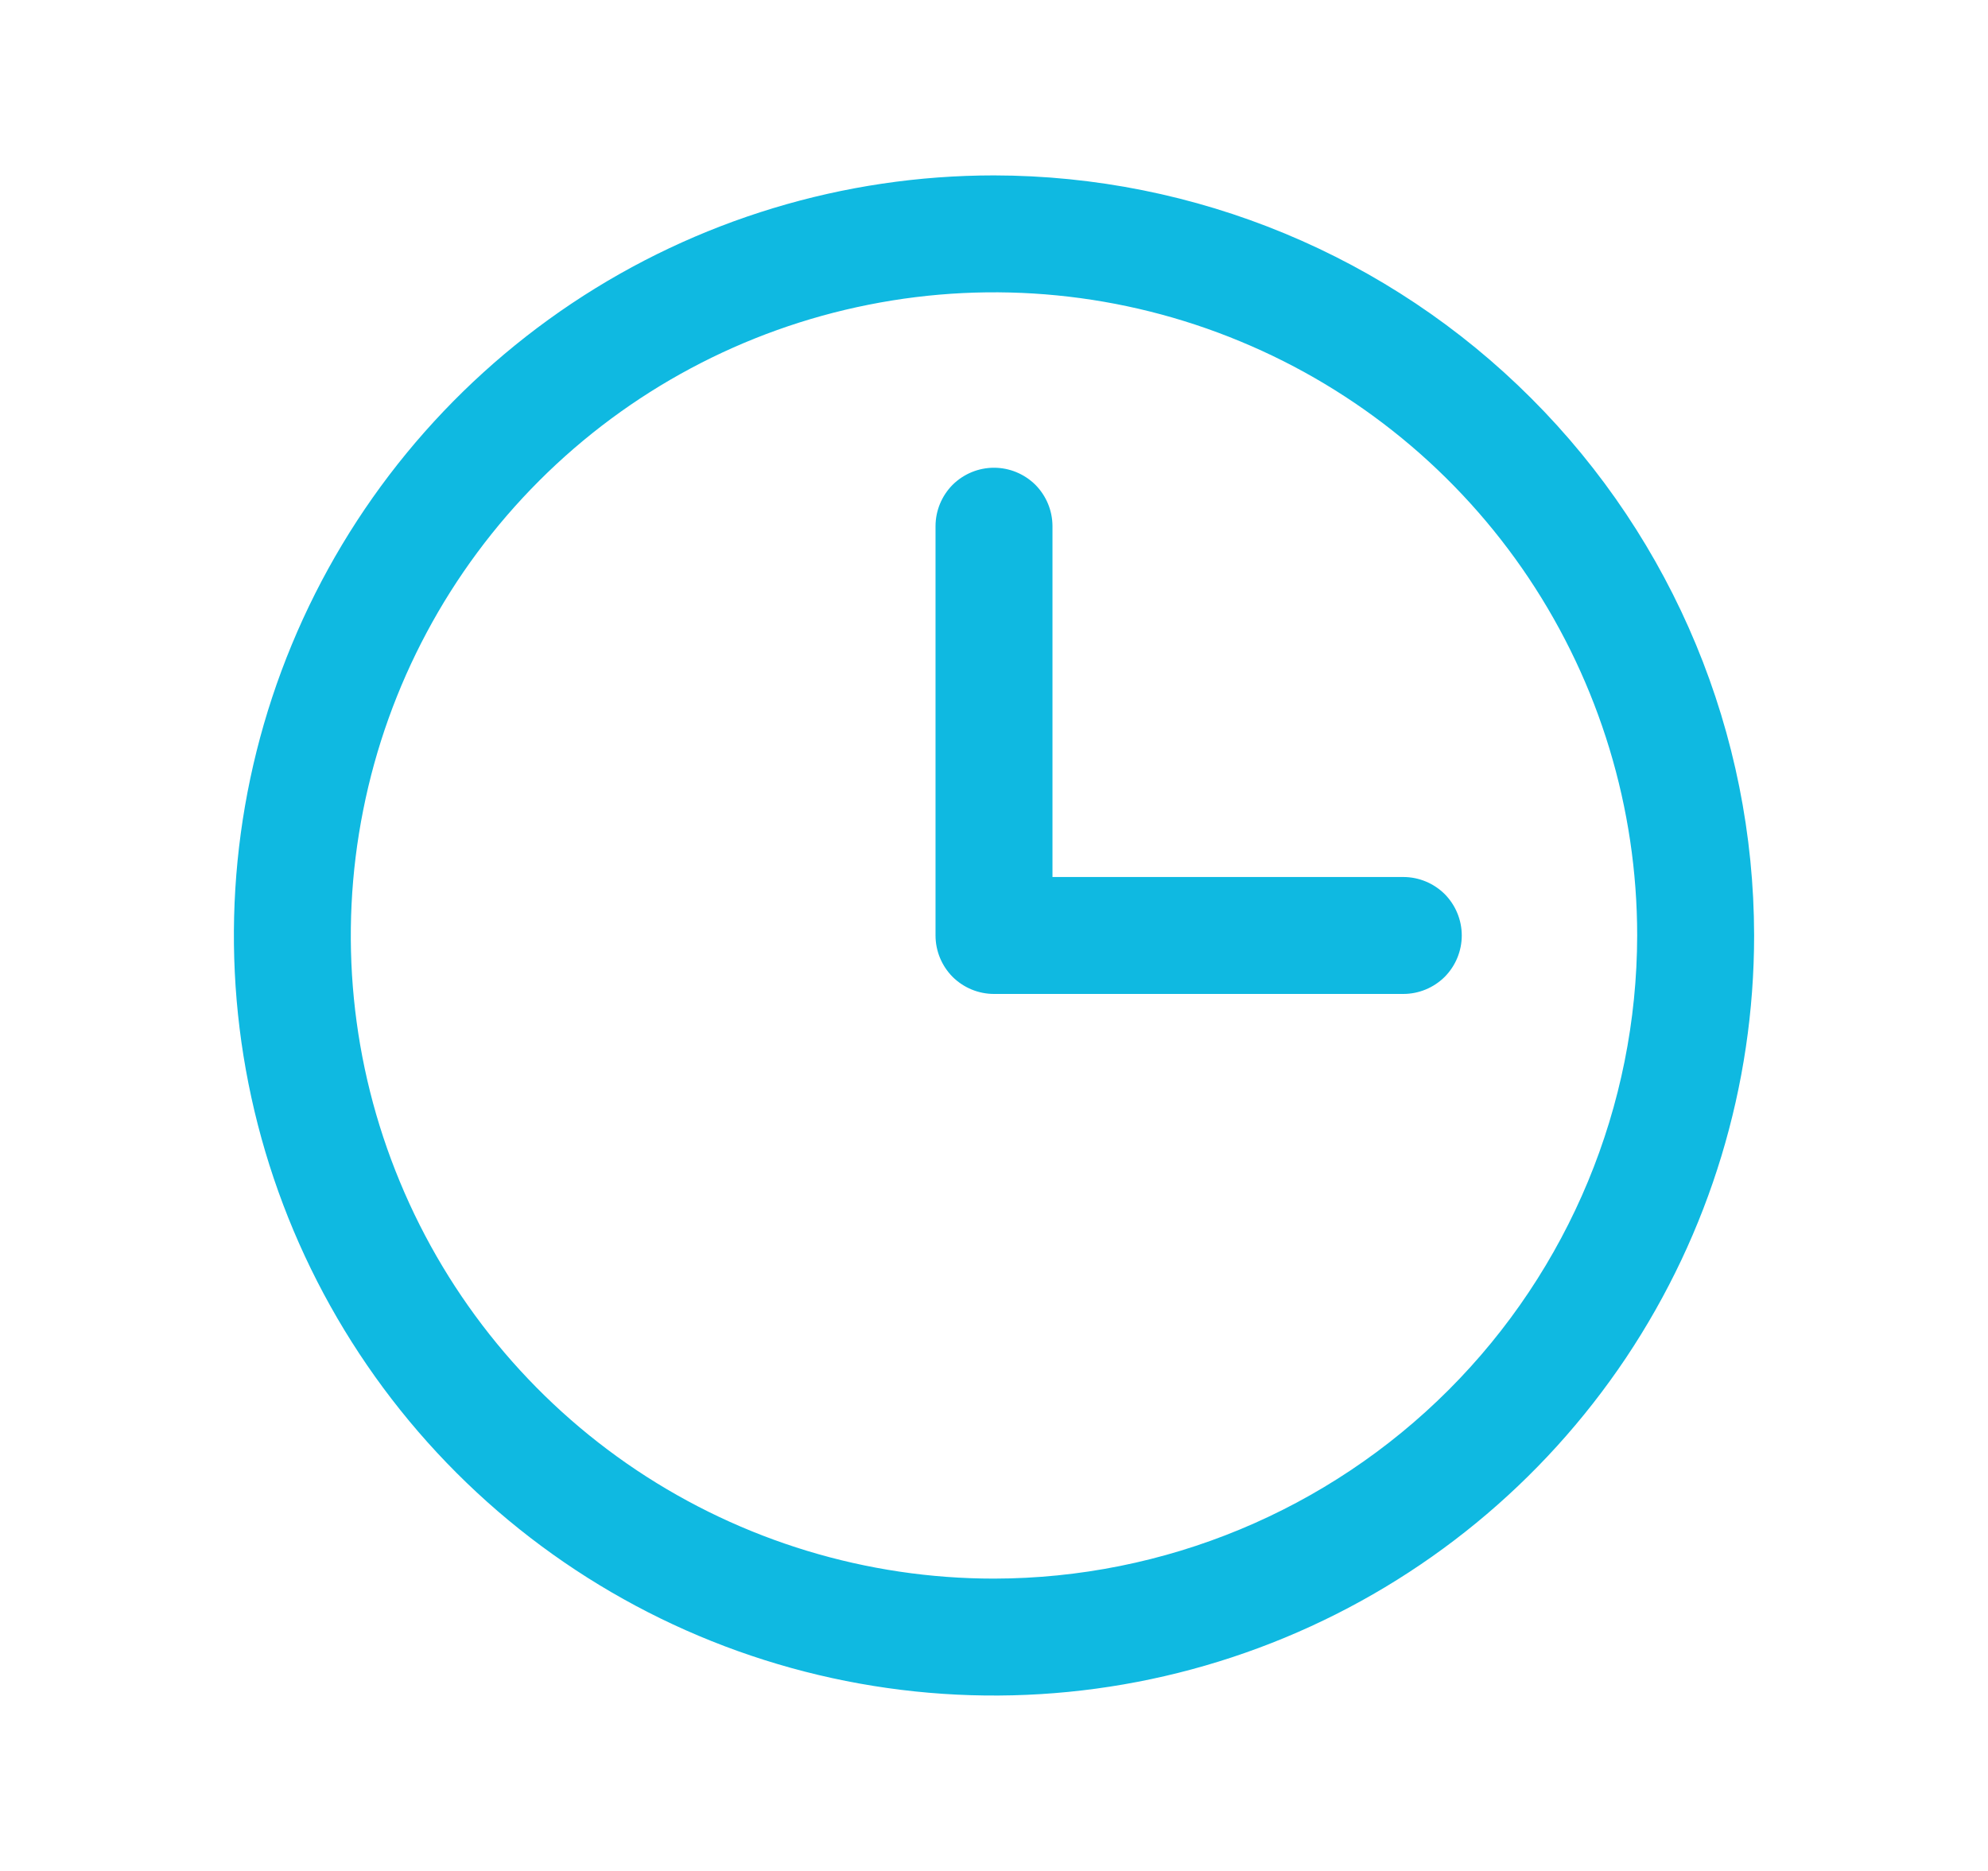 <svg width="17" height="16" viewBox="0 0 17 16" fill="none" xmlns="http://www.w3.org/2000/svg">
<g id="Clock">
<path id="Vector" d="M8.5 1.5C7.214 1.5 5.958 1.881 4.889 2.595C3.82 3.31 2.987 4.325 2.495 5.513C2.003 6.7 1.874 8.007 2.125 9.268C2.376 10.529 2.995 11.687 3.904 12.596C4.813 13.505 5.971 14.124 7.232 14.375C8.493 14.626 9.8 14.497 10.987 14.005C12.175 13.513 13.19 12.68 13.905 11.611C14.619 10.542 15 9.286 15 8C14.998 6.277 14.313 4.624 13.094 3.406C11.876 2.187 10.223 1.502 8.5 1.5ZM8.5 13.5C7.412 13.5 6.349 13.177 5.444 12.573C4.54 11.969 3.835 11.11 3.419 10.105C3.002 9.1 2.893 7.994 3.106 6.927C3.318 5.86 3.842 4.88 4.611 4.111C5.38 3.342 6.36 2.818 7.427 2.606C8.494 2.393 9.6 2.502 10.605 2.919C11.61 3.335 12.469 4.04 13.073 4.944C13.677 5.849 14 6.912 14 8C13.998 9.458 13.418 10.856 12.387 11.887C11.356 12.918 9.958 13.498 8.5 13.5ZM12.5 8C12.5 8.133 12.447 8.26 12.354 8.354C12.26 8.447 12.133 8.5 12 8.5H8.5C8.367 8.5 8.24 8.447 8.146 8.354C8.053 8.26 8 8.133 8 8V4.5C8 4.367 8.053 4.24 8.146 4.146C8.24 4.053 8.367 4 8.5 4C8.633 4 8.76 4.053 8.854 4.146C8.947 4.24 9 4.367 9 4.5V7.5H12C12.133 7.5 12.26 7.553 12.354 7.646C12.447 7.74 12.5 7.867 12.5 8Z" fill="#0FB9E1"/>
</g>
</svg>
